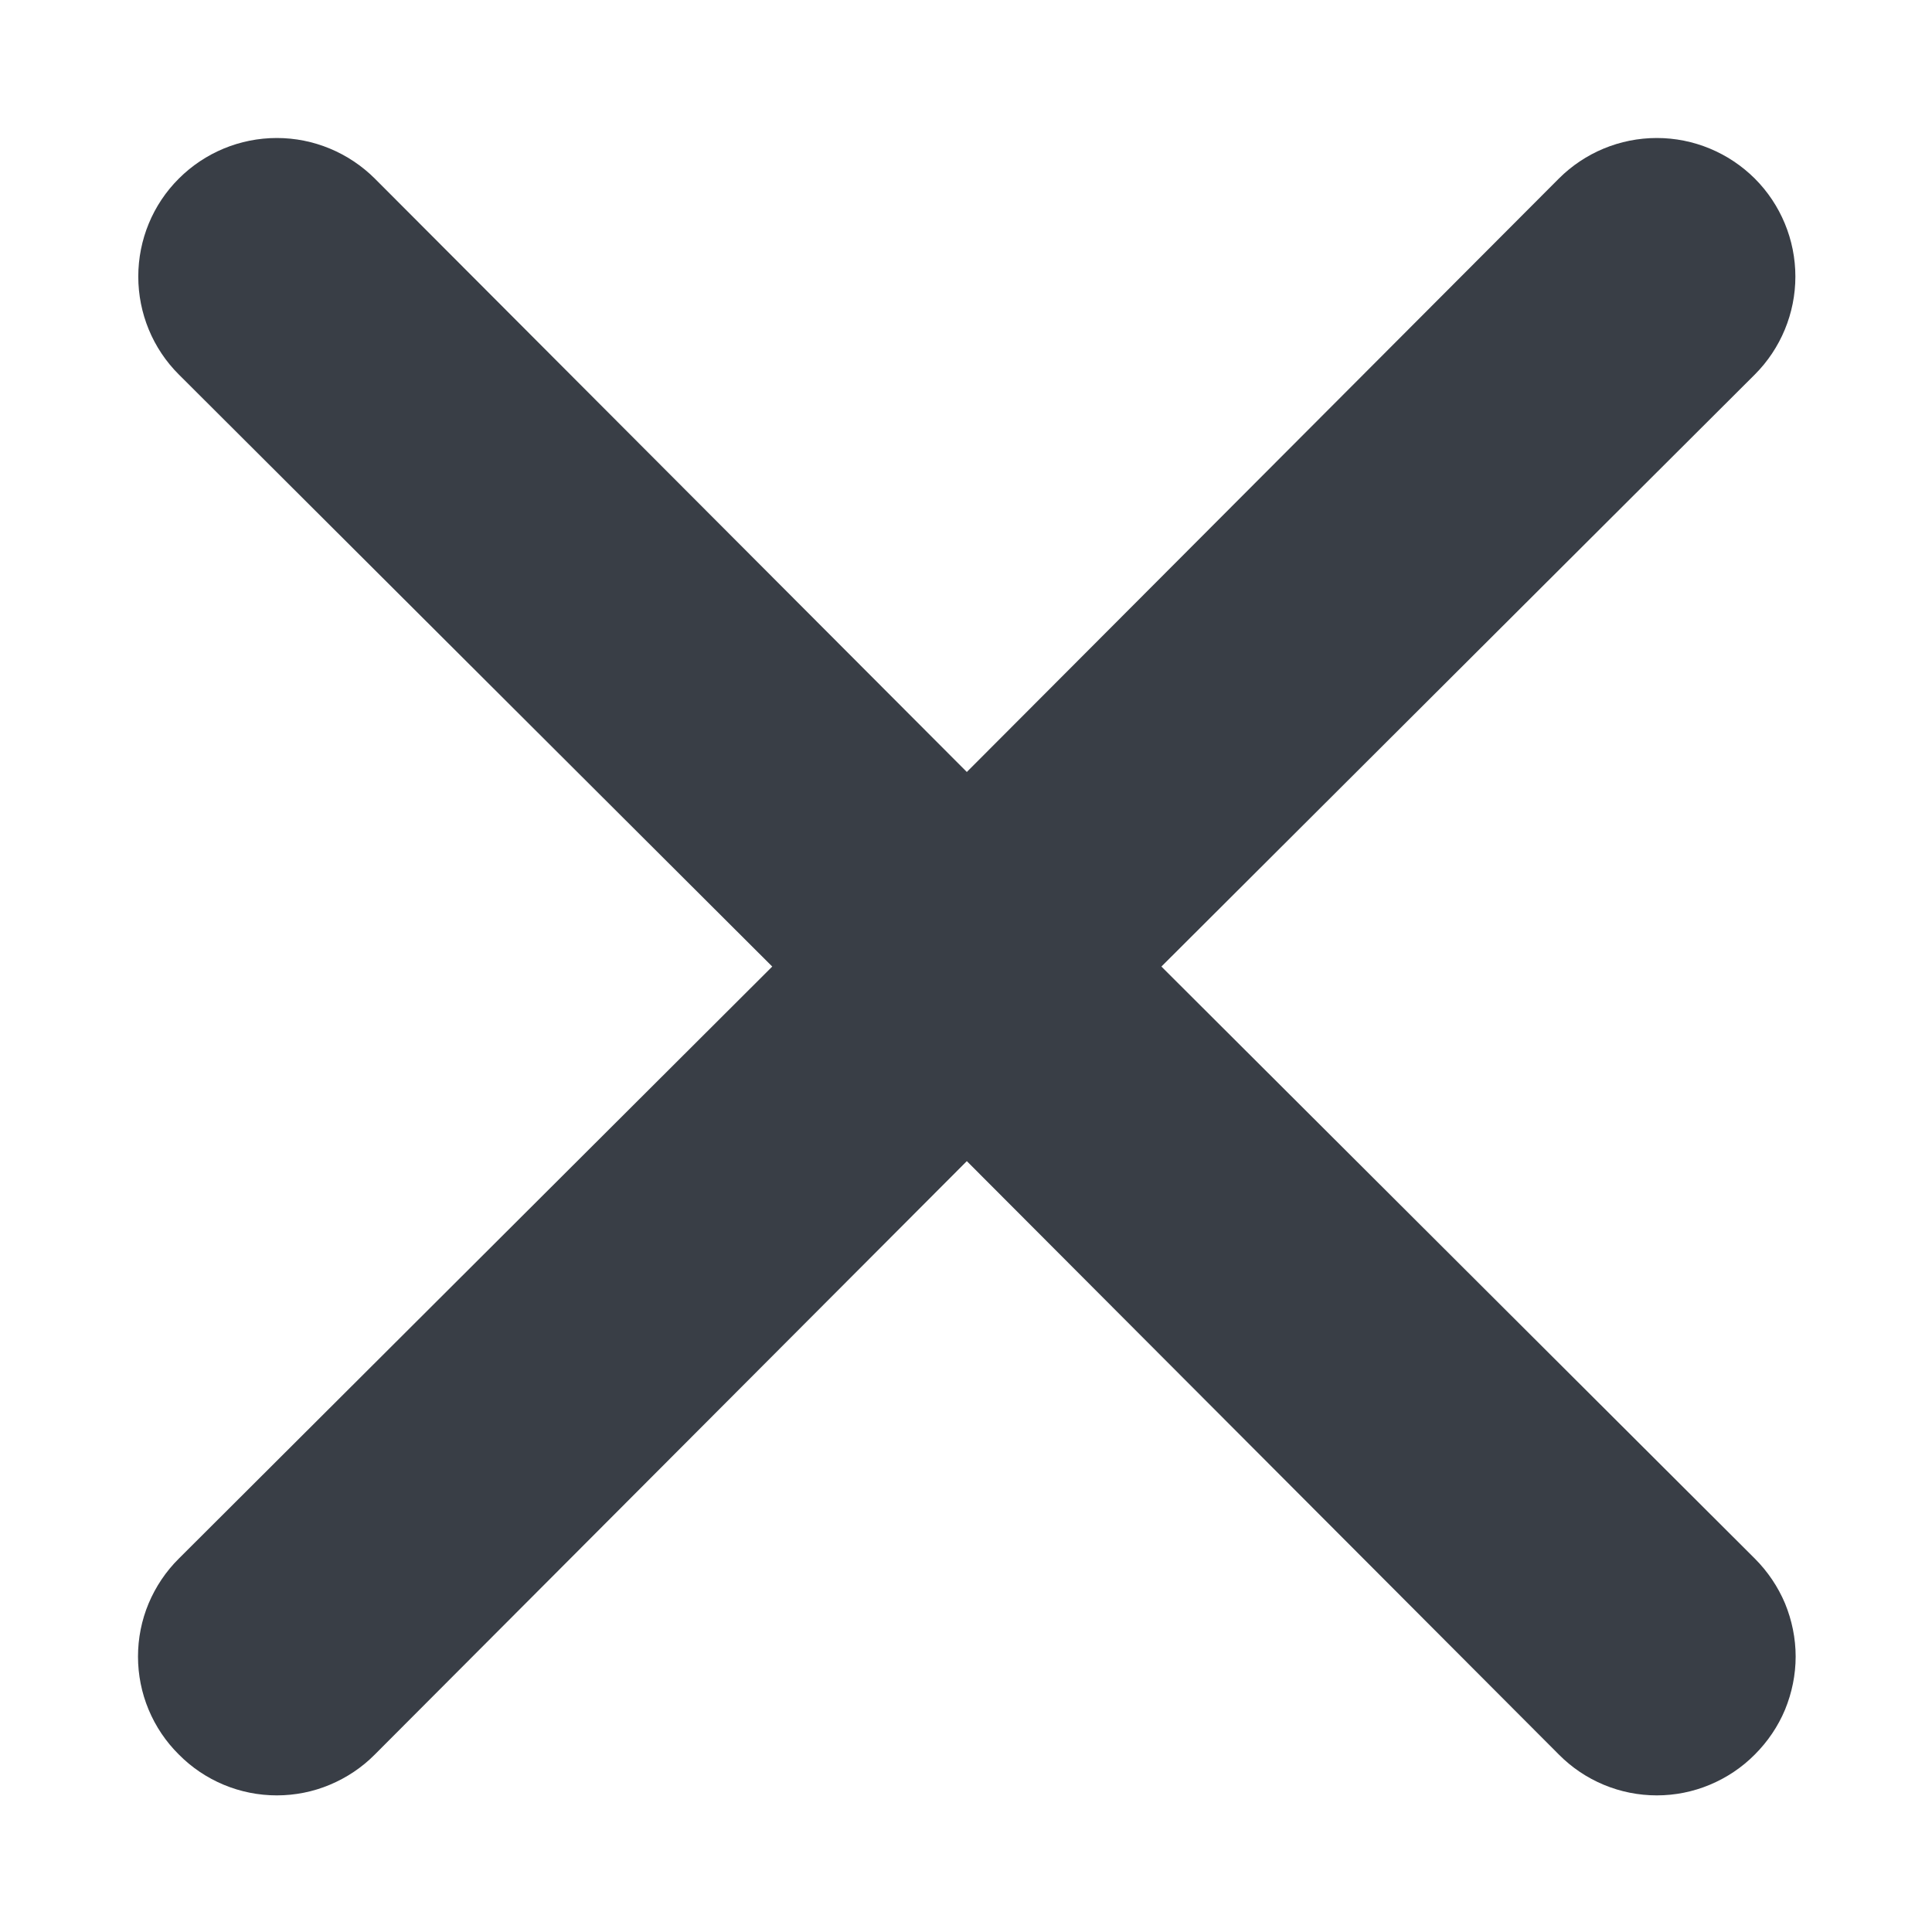 <svg width="24" height="24" viewBox="5 5 14 14" fill="none" xmlns="http://www.w3.org/2000/svg">
<g id="icon=Cancel">
<path id="Vector" d="M13.416 12.004L17.716 7.714C17.904 7.526 18.01 7.27 18.01 7.004C18.01 6.738 17.904 6.482 17.716 6.294C17.527 6.106 17.272 6 17.006 6C16.739 6 16.484 6.106 16.296 6.294L12.006 10.594L7.716 6.294C7.527 6.106 7.272 6 7.006 6C6.739 6 6.484 6.106 6.296 6.294C6.107 6.482 6.002 6.738 6.002 7.004C6.002 7.27 6.107 7.526 6.296 7.714L10.596 12.004L6.296 16.294C6.202 16.387 6.128 16.498 6.077 16.619C6.026 16.741 6 16.872 6 17.004C6 17.136 6.026 17.267 6.077 17.389C6.128 17.511 6.202 17.621 6.296 17.714C6.389 17.808 6.499 17.882 6.621 17.933C6.743 17.984 6.874 18.01 7.006 18.01C7.138 18.01 7.269 17.984 7.39 17.933C7.512 17.882 7.623 17.808 7.716 17.714L12.006 13.414L16.296 17.714C16.389 17.808 16.499 17.882 16.621 17.933C16.743 17.984 16.874 18.01 17.006 18.01C17.138 18.01 17.268 17.984 17.39 17.933C17.512 17.882 17.623 17.808 17.716 17.714C17.809 17.621 17.884 17.511 17.935 17.389C17.985 17.267 18.012 17.136 18.012 17.004C18.012 16.872 17.985 16.741 17.935 16.619C17.884 16.498 17.809 16.387 17.716 16.294L13.416 12.004Z" fill="#393E46"/>
</g>
</svg>
